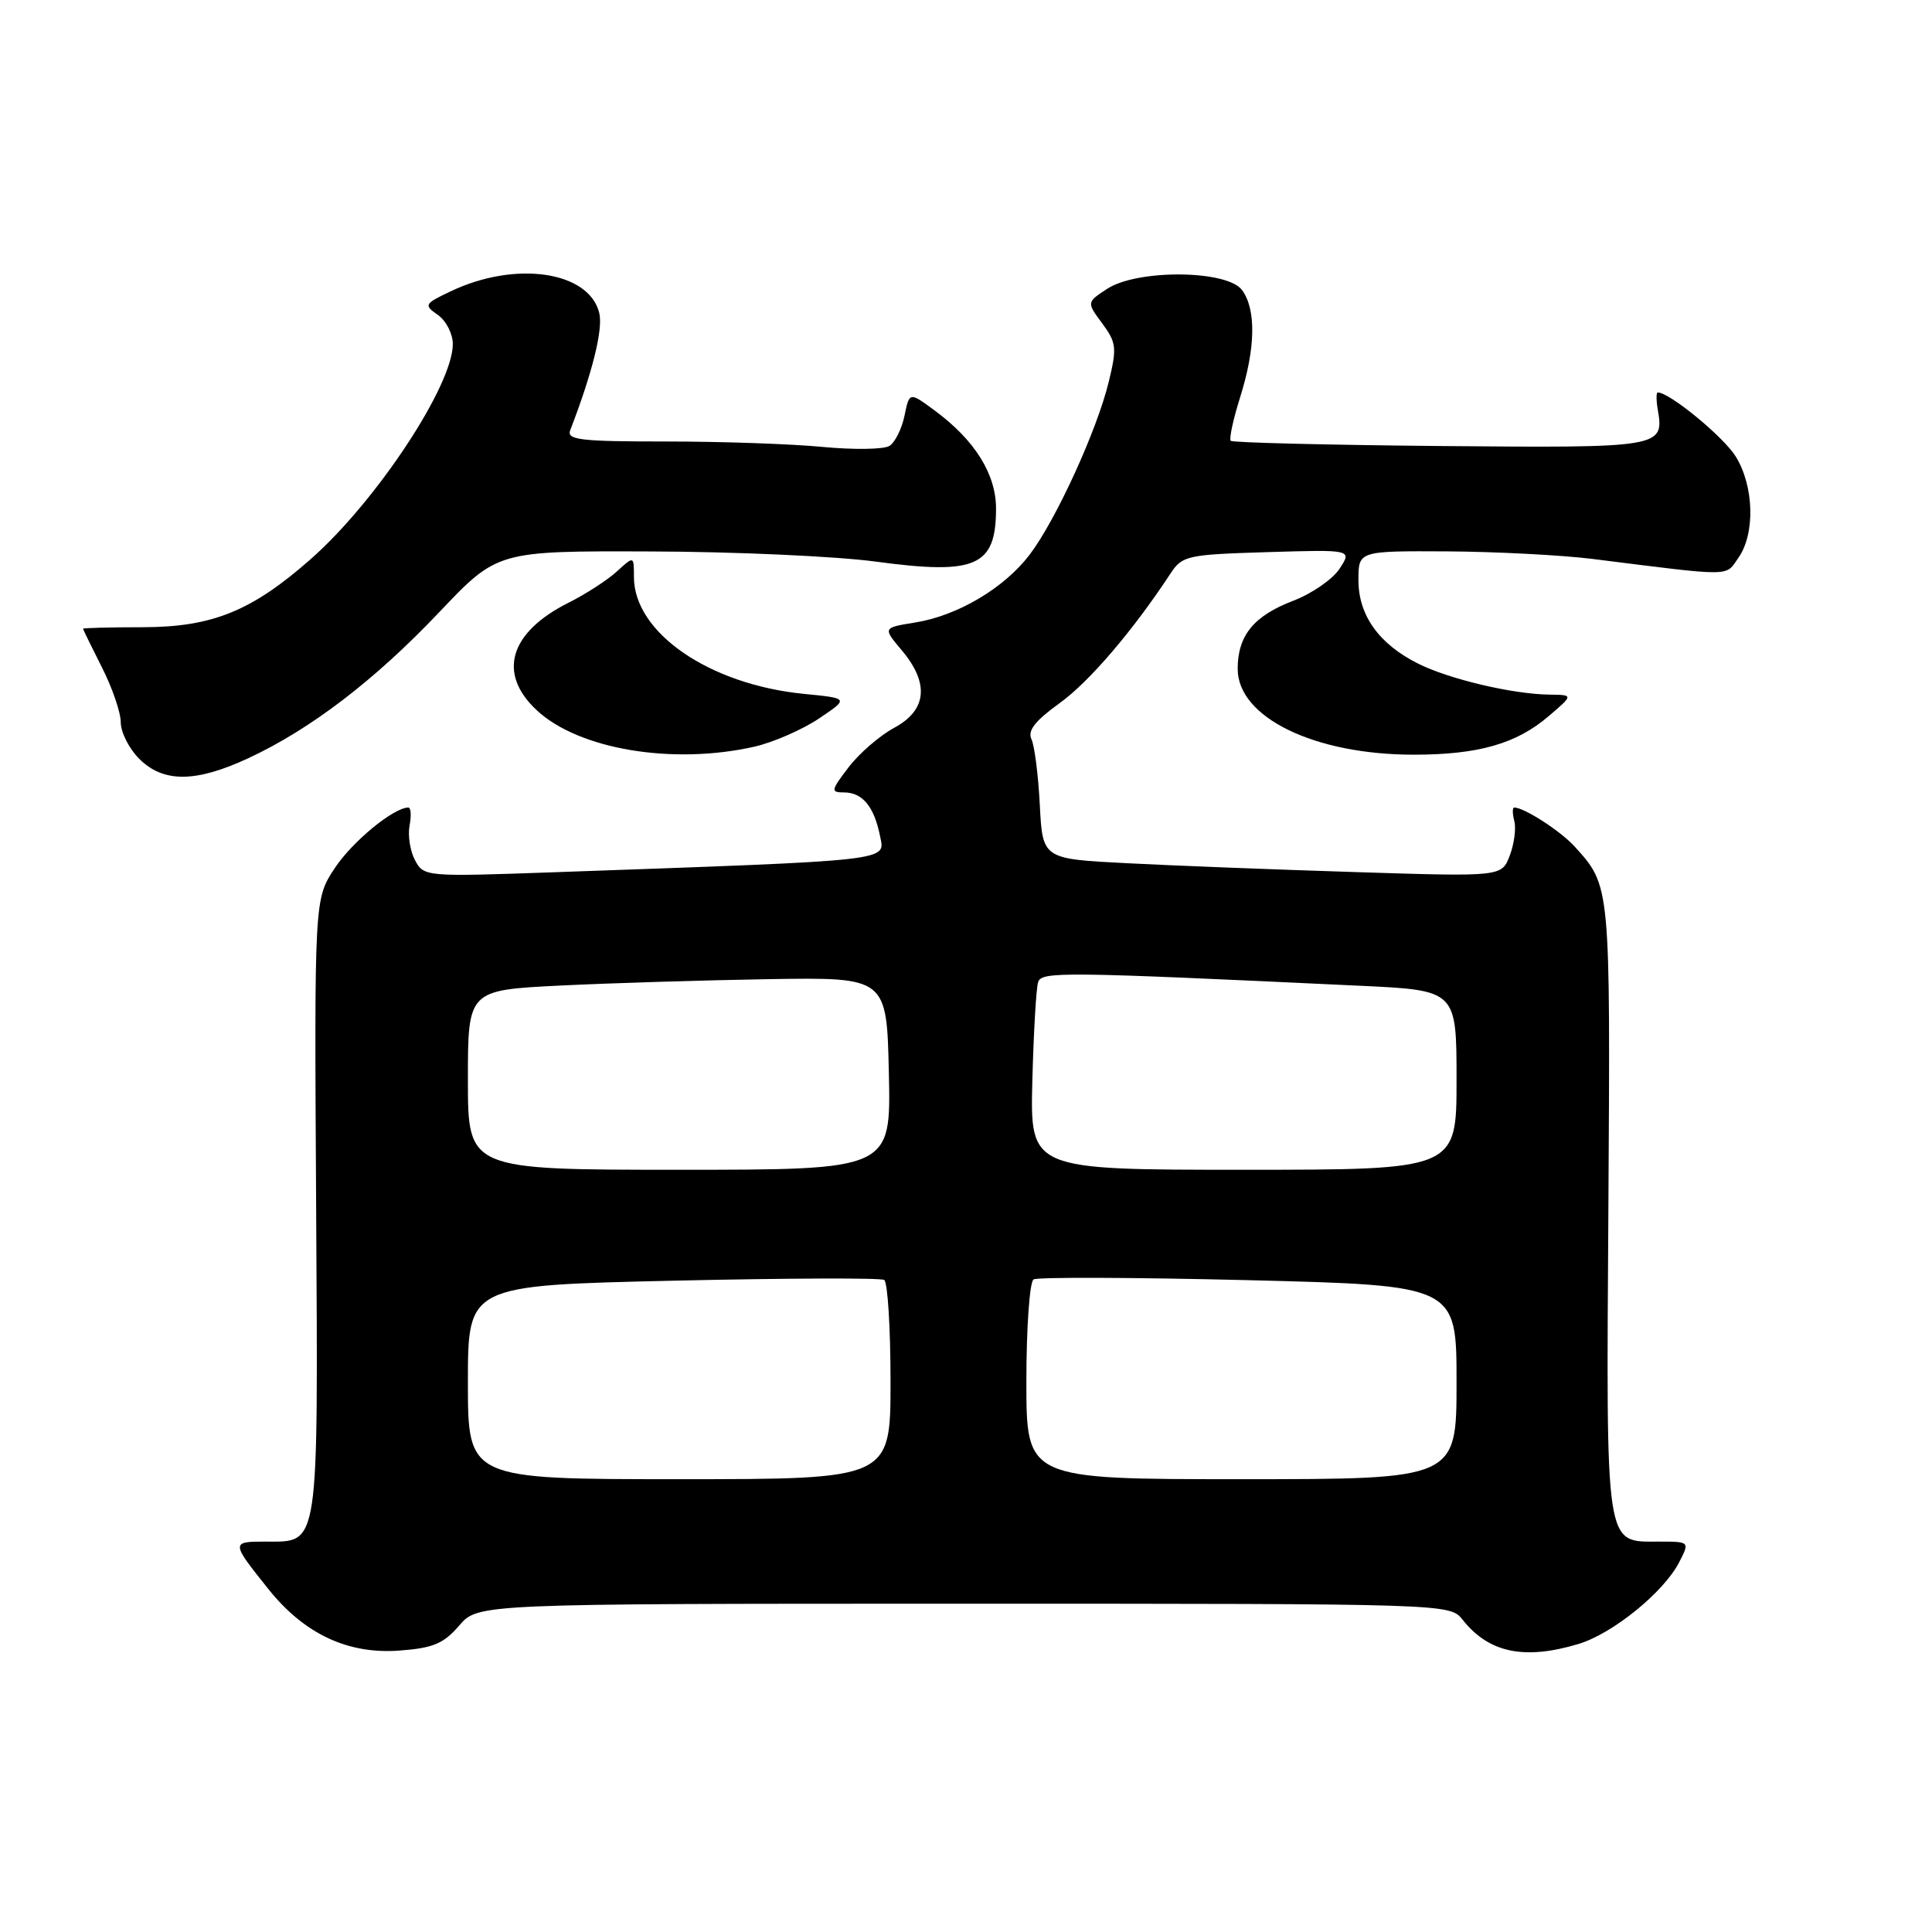 <?xml version="1.0" encoding="UTF-8" standalone="no"?>
<!DOCTYPE svg PUBLIC "-//W3C//DTD SVG 1.1//EN" "http://www.w3.org/Graphics/SVG/1.1/DTD/svg11.dtd" >
<svg xmlns="http://www.w3.org/2000/svg" xmlns:xlink="http://www.w3.org/1999/xlink" version="1.1" viewBox="0 0 256 256">
 <g >
 <path fill="currentColor"
d=" M 60.84 215.40 C 63.33 212.50 63.33 212.50 127.72 212.50 C 192.11 212.50 192.11 212.50 193.81 214.63 C 197.28 219.01 201.97 219.99 209.14 217.84 C 213.66 216.49 220.43 211.00 222.48 207.04 C 223.91 204.27 223.91 204.27 219.79 204.27 C 212.63 204.27 212.83 205.61 213.12 160.00 C 213.38 117.10 213.42 117.44 208.63 112.15 C 206.77 110.11 201.96 107.00 200.64 107.00 C 200.39 107.00 200.40 107.80 200.65 108.78 C 200.91 109.76 200.64 111.82 200.05 113.37 C 198.98 116.17 198.98 116.17 179.74 115.56 C 169.16 115.23 155.47 114.70 149.33 114.38 C 138.15 113.81 138.15 113.81 137.78 106.66 C 137.58 102.72 137.08 98.80 136.67 97.94 C 136.14 96.81 137.16 95.51 140.38 93.19 C 144.30 90.38 150.11 83.59 155.12 75.96 C 156.66 73.63 157.32 73.48 167.95 73.16 C 179.16 72.82 179.16 72.82 177.50 75.36 C 176.59 76.75 173.83 78.66 171.37 79.60 C 166.13 81.60 164.00 84.21 164.00 88.63 C 164.00 95.05 174.14 100.00 187.32 100.00 C 195.88 100.00 200.93 98.56 205.21 94.89 C 208.50 92.08 208.50 92.08 205.30 92.04 C 200.41 91.98 191.92 89.97 187.84 87.90 C 182.69 85.30 180.00 81.51 180.00 76.87 C 180.00 73.00 180.00 73.00 191.75 73.06 C 198.21 73.10 206.88 73.55 211.00 74.06 C 229.89 76.43 228.58 76.44 230.36 73.89 C 232.59 70.71 232.42 64.42 230.00 60.50 C 228.38 57.88 221.23 52.00 219.66 52.00 C 219.45 52.00 219.45 53.01 219.66 54.25 C 220.53 59.31 220.23 59.36 190.84 59.10 C 175.81 58.96 163.32 58.65 163.08 58.41 C 162.84 58.17 163.40 55.58 164.32 52.65 C 166.37 46.14 166.47 41.02 164.58 38.44 C 162.62 35.76 150.70 35.65 146.69 38.28 C 143.98 40.06 143.98 40.06 146.05 42.85 C 147.93 45.40 148.01 46.09 146.92 50.57 C 145.36 57.02 139.89 68.96 136.43 73.50 C 133.05 77.94 126.88 81.59 121.24 82.49 C 116.97 83.18 116.97 83.18 119.49 86.17 C 123.17 90.54 122.82 94.10 118.50 96.43 C 116.57 97.47 113.85 99.82 112.45 101.66 C 110.09 104.74 110.05 105.00 111.83 105.00 C 114.27 105.00 115.82 106.86 116.60 110.74 C 117.28 114.14 118.94 113.96 73.34 115.58 C 56.36 116.18 56.16 116.17 54.99 113.98 C 54.34 112.77 54.02 110.70 54.27 109.39 C 54.52 108.07 54.45 107.00 54.11 107.00 C 52.15 107.02 46.69 111.50 44.36 115.03 C 41.65 119.13 41.65 119.13 41.89 159.82 C 42.15 205.64 42.36 204.27 35.19 204.27 C 30.58 204.27 30.59 204.35 35.62 210.63 C 40.35 216.52 46.11 219.22 52.92 218.71 C 57.39 218.38 58.77 217.80 60.84 215.40 Z  M 32.92 100.46 C 41.17 96.62 49.69 90.10 58.20 81.12 C 65.91 73.00 65.91 73.00 86.20 73.07 C 97.37 73.10 110.78 73.71 116.00 74.41 C 129.32 76.21 131.96 75.06 131.98 67.44 C 132.00 62.85 129.18 58.32 123.83 54.38 C 120.50 51.92 120.50 51.92 119.85 55.09 C 119.49 56.83 118.59 58.63 117.85 59.09 C 117.11 59.55 113.12 59.61 109.00 59.22 C 104.88 58.82 95.53 58.50 88.24 58.50 C 76.86 58.50 75.06 58.29 75.56 57.00 C 78.50 49.38 79.94 43.59 79.40 41.45 C 78.01 35.92 68.28 34.51 59.70 38.61 C 56.21 40.27 56.14 40.41 58.02 41.73 C 59.11 42.49 60.00 44.23 60.00 45.59 C 60.00 51.08 49.87 66.42 41.19 74.07 C 33.38 80.96 28.15 83.09 18.95 83.11 C 14.58 83.11 11.00 83.21 11.00 83.31 C 11.01 83.42 12.13 85.71 13.50 88.42 C 14.88 91.13 16.00 94.41 16.00 95.71 C 16.00 97.02 17.10 99.20 18.45 100.55 C 21.65 103.74 25.93 103.71 32.92 100.46 Z  M 100.00 98.93 C 102.47 98.36 106.30 96.69 108.50 95.22 C 112.50 92.53 112.50 92.53 106.50 91.94 C 93.98 90.70 84.00 83.83 84.00 76.46 C 84.00 73.65 84.00 73.65 81.75 75.71 C 80.51 76.85 77.62 78.72 75.32 79.87 C 67.50 83.80 65.89 89.23 71.11 94.10 C 76.68 99.31 89.17 101.39 100.00 98.93 Z  M 62.00 183.16 C 62.00 170.32 62.00 170.32 89.16 169.70 C 104.09 169.36 116.69 169.31 117.16 169.60 C 117.62 169.88 118.00 175.94 118.00 183.06 C 118.00 196.00 118.00 196.00 90.00 196.00 C 62.00 196.00 62.00 196.00 62.00 183.16 Z  M 136.00 183.06 C 136.00 175.94 136.43 169.85 136.95 169.53 C 137.47 169.21 150.29 169.26 165.45 169.63 C 193.00 170.32 193.00 170.32 193.00 183.16 C 193.00 196.00 193.00 196.00 164.50 196.00 C 136.00 196.00 136.00 196.00 136.00 183.06 Z  M 62.00 143.10 C 62.00 131.20 62.00 131.20 74.25 130.59 C 80.99 130.26 93.47 129.88 102.00 129.74 C 117.50 129.50 117.50 129.50 117.78 142.25 C 118.06 155.00 118.06 155.00 90.03 155.00 C 62.00 155.00 62.00 155.00 62.00 143.10 Z  M 136.79 143.25 C 136.96 136.79 137.30 130.88 137.56 130.13 C 138.04 128.72 140.59 128.75 180.25 130.62 C 193.00 131.22 193.00 131.22 193.00 143.11 C 193.00 155.00 193.00 155.00 164.75 155.00 C 136.50 155.00 136.50 155.00 136.79 143.25 Z "/>
</g>
</svg>